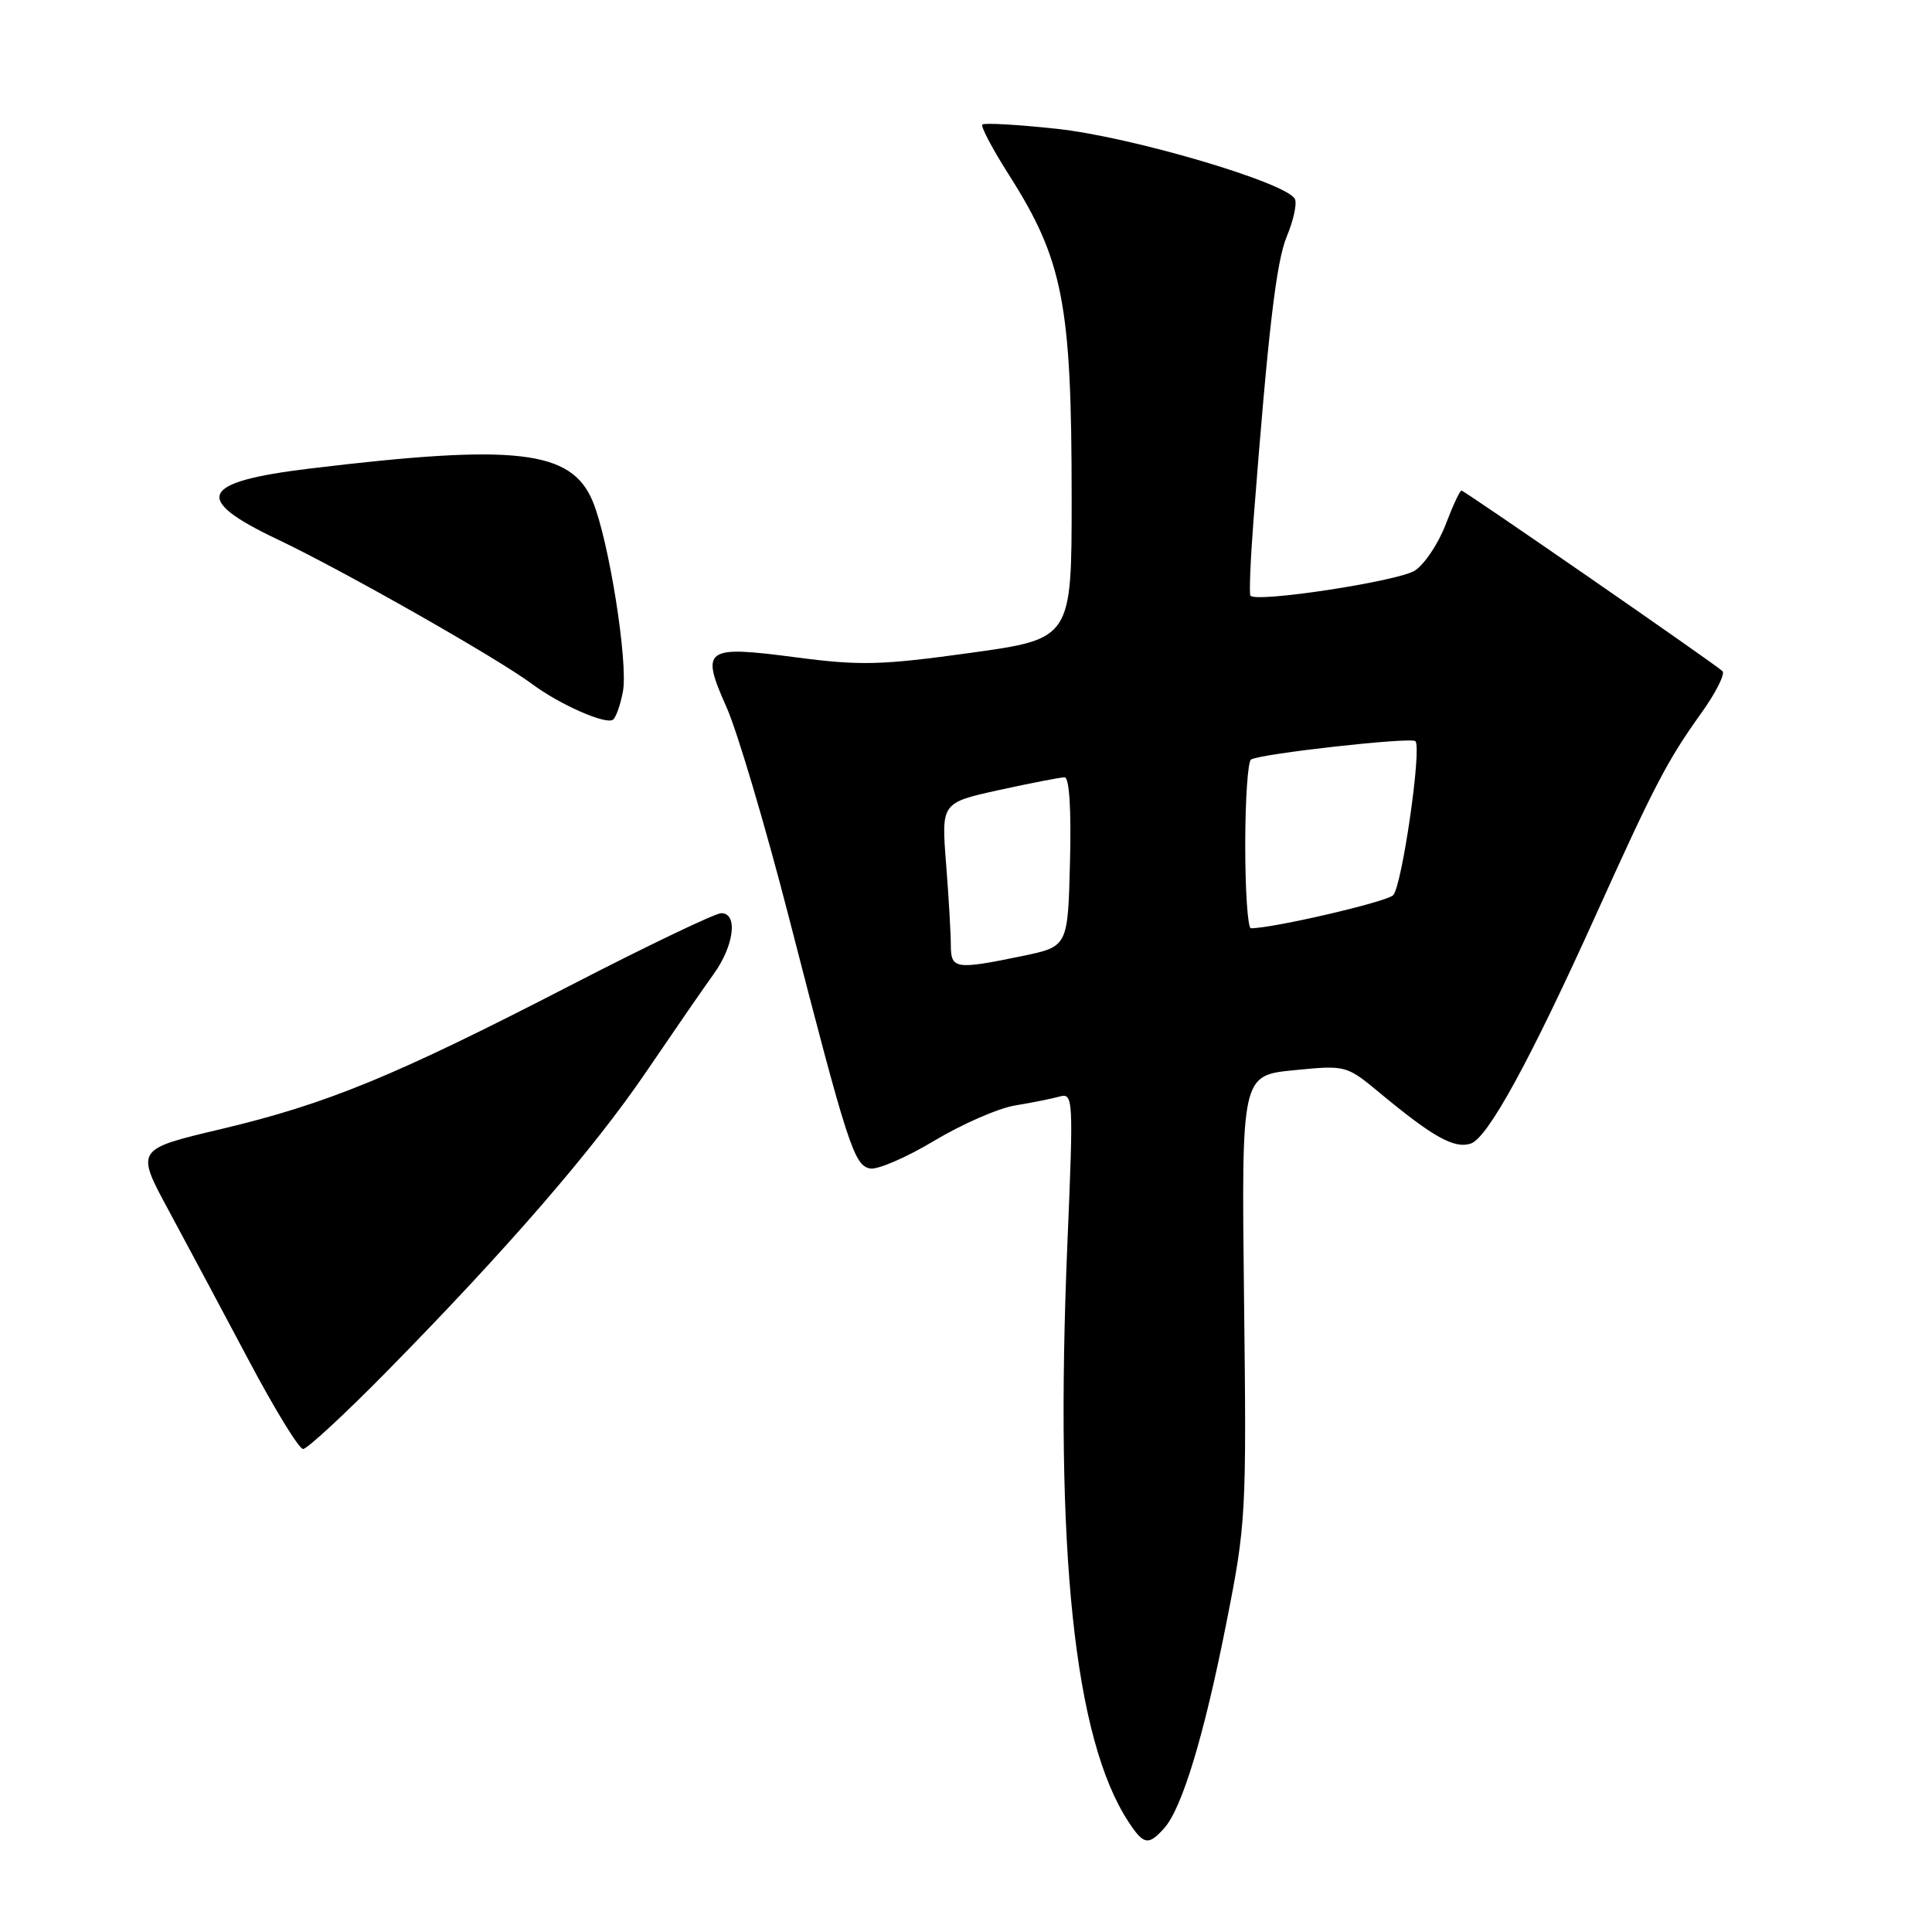 <?xml version="1.0" encoding="UTF-8" standalone="no"?>
<!DOCTYPE svg PUBLIC "-//W3C//DTD SVG 1.1//EN" "http://www.w3.org/Graphics/SVG/1.1/DTD/svg11.dtd" >
<svg xmlns="http://www.w3.org/2000/svg" xmlns:xlink="http://www.w3.org/1999/xlink" version="1.1" viewBox="0 0 256 256">
 <g >
 <path fill="currentColor"
d=" M 154.26 242.25 C 156.63 239.60 159.55 229.99 162.51 215.00 C 165.11 201.89 165.18 200.65 164.84 172.00 C 164.50 142.50 164.50 142.50 171.44 141.81 C 178.38 141.13 178.38 141.13 182.94 144.91 C 189.89 150.67 192.69 152.23 194.86 151.54 C 197.12 150.83 202.74 140.56 211.57 121.00 C 219.21 104.07 220.97 100.71 225.40 94.53 C 227.36 91.80 228.63 89.27 228.23 88.92 C 226.85 87.70 194.03 65.00 193.65 65.00 C 193.44 65.00 192.49 67.04 191.54 69.54 C 190.58 72.04 188.76 74.77 187.48 75.60 C 185.33 77.01 166.45 79.90 165.69 78.93 C 165.51 78.69 165.69 74.22 166.09 69.00 C 168.06 43.58 169.11 34.68 170.52 31.29 C 171.37 29.26 171.86 27.07 171.60 26.41 C 170.79 24.29 150.04 18.15 140.05 17.07 C 134.86 16.51 130.41 16.26 130.17 16.50 C 129.92 16.74 131.52 19.77 133.72 23.22 C 140.87 34.47 142.00 40.29 142.00 66.01 C 142.00 84.65 142.00 84.65 128.58 86.51 C 116.74 88.15 114.01 88.22 105.46 87.10 C 93.35 85.51 92.80 85.91 96.27 93.71 C 97.69 96.89 101.40 109.40 104.52 121.50 C 112.35 151.92 113.17 154.44 115.30 154.83 C 116.29 155.02 120.12 153.36 123.80 151.15 C 127.49 148.94 132.30 146.84 134.50 146.48 C 136.70 146.12 139.35 145.59 140.39 145.30 C 142.21 144.80 142.25 145.45 141.44 164.64 C 139.72 205.51 142.34 230.44 149.53 241.40 C 151.54 244.47 152.17 244.58 154.26 242.25 Z  M 51.23 181.75 C 67.13 165.59 78.65 152.29 85.64 142.00 C 89.19 136.78 93.19 130.97 94.54 129.10 C 97.27 125.34 97.82 121.00 95.57 121.00 C 94.79 121.00 85.78 125.31 75.57 130.58 C 52.23 142.62 43.39 146.26 29.24 149.62 C 17.97 152.29 17.97 152.29 22.35 160.39 C 24.76 164.85 29.53 173.79 32.96 180.25 C 36.38 186.71 39.62 192.00 40.16 192.00 C 40.70 192.00 45.68 187.39 51.23 181.75 Z  M 82.54 91.63 C 83.26 87.81 80.67 71.53 78.53 66.41 C 75.70 59.63 68.38 58.79 41.10 62.08 C 26.45 63.85 25.42 66.08 36.75 71.46 C 45.47 75.60 65.91 87.21 70.54 90.66 C 74.14 93.34 80.18 96.01 81.20 95.38 C 81.60 95.13 82.20 93.44 82.54 91.63 Z  M 125.99 125.25 C 125.99 123.74 125.71 118.87 125.36 114.43 C 124.73 106.37 124.73 106.37 132.39 104.68 C 136.61 103.76 140.51 103.00 141.06 103.00 C 141.69 103.00 141.96 107.18 141.78 114.21 C 141.50 125.42 141.50 125.42 135.50 126.67 C 126.60 128.51 126.00 128.42 125.99 125.25 Z  M 165.00 112.06 C 165.00 106.04 165.34 100.90 165.77 100.64 C 167.02 99.87 186.98 97.64 187.55 98.21 C 188.42 99.09 185.77 117.42 184.60 118.62 C 183.72 119.51 168.71 123.00 165.75 123.00 C 165.34 123.00 165.00 118.08 165.00 112.06 Z "/>
</g>
</svg>
